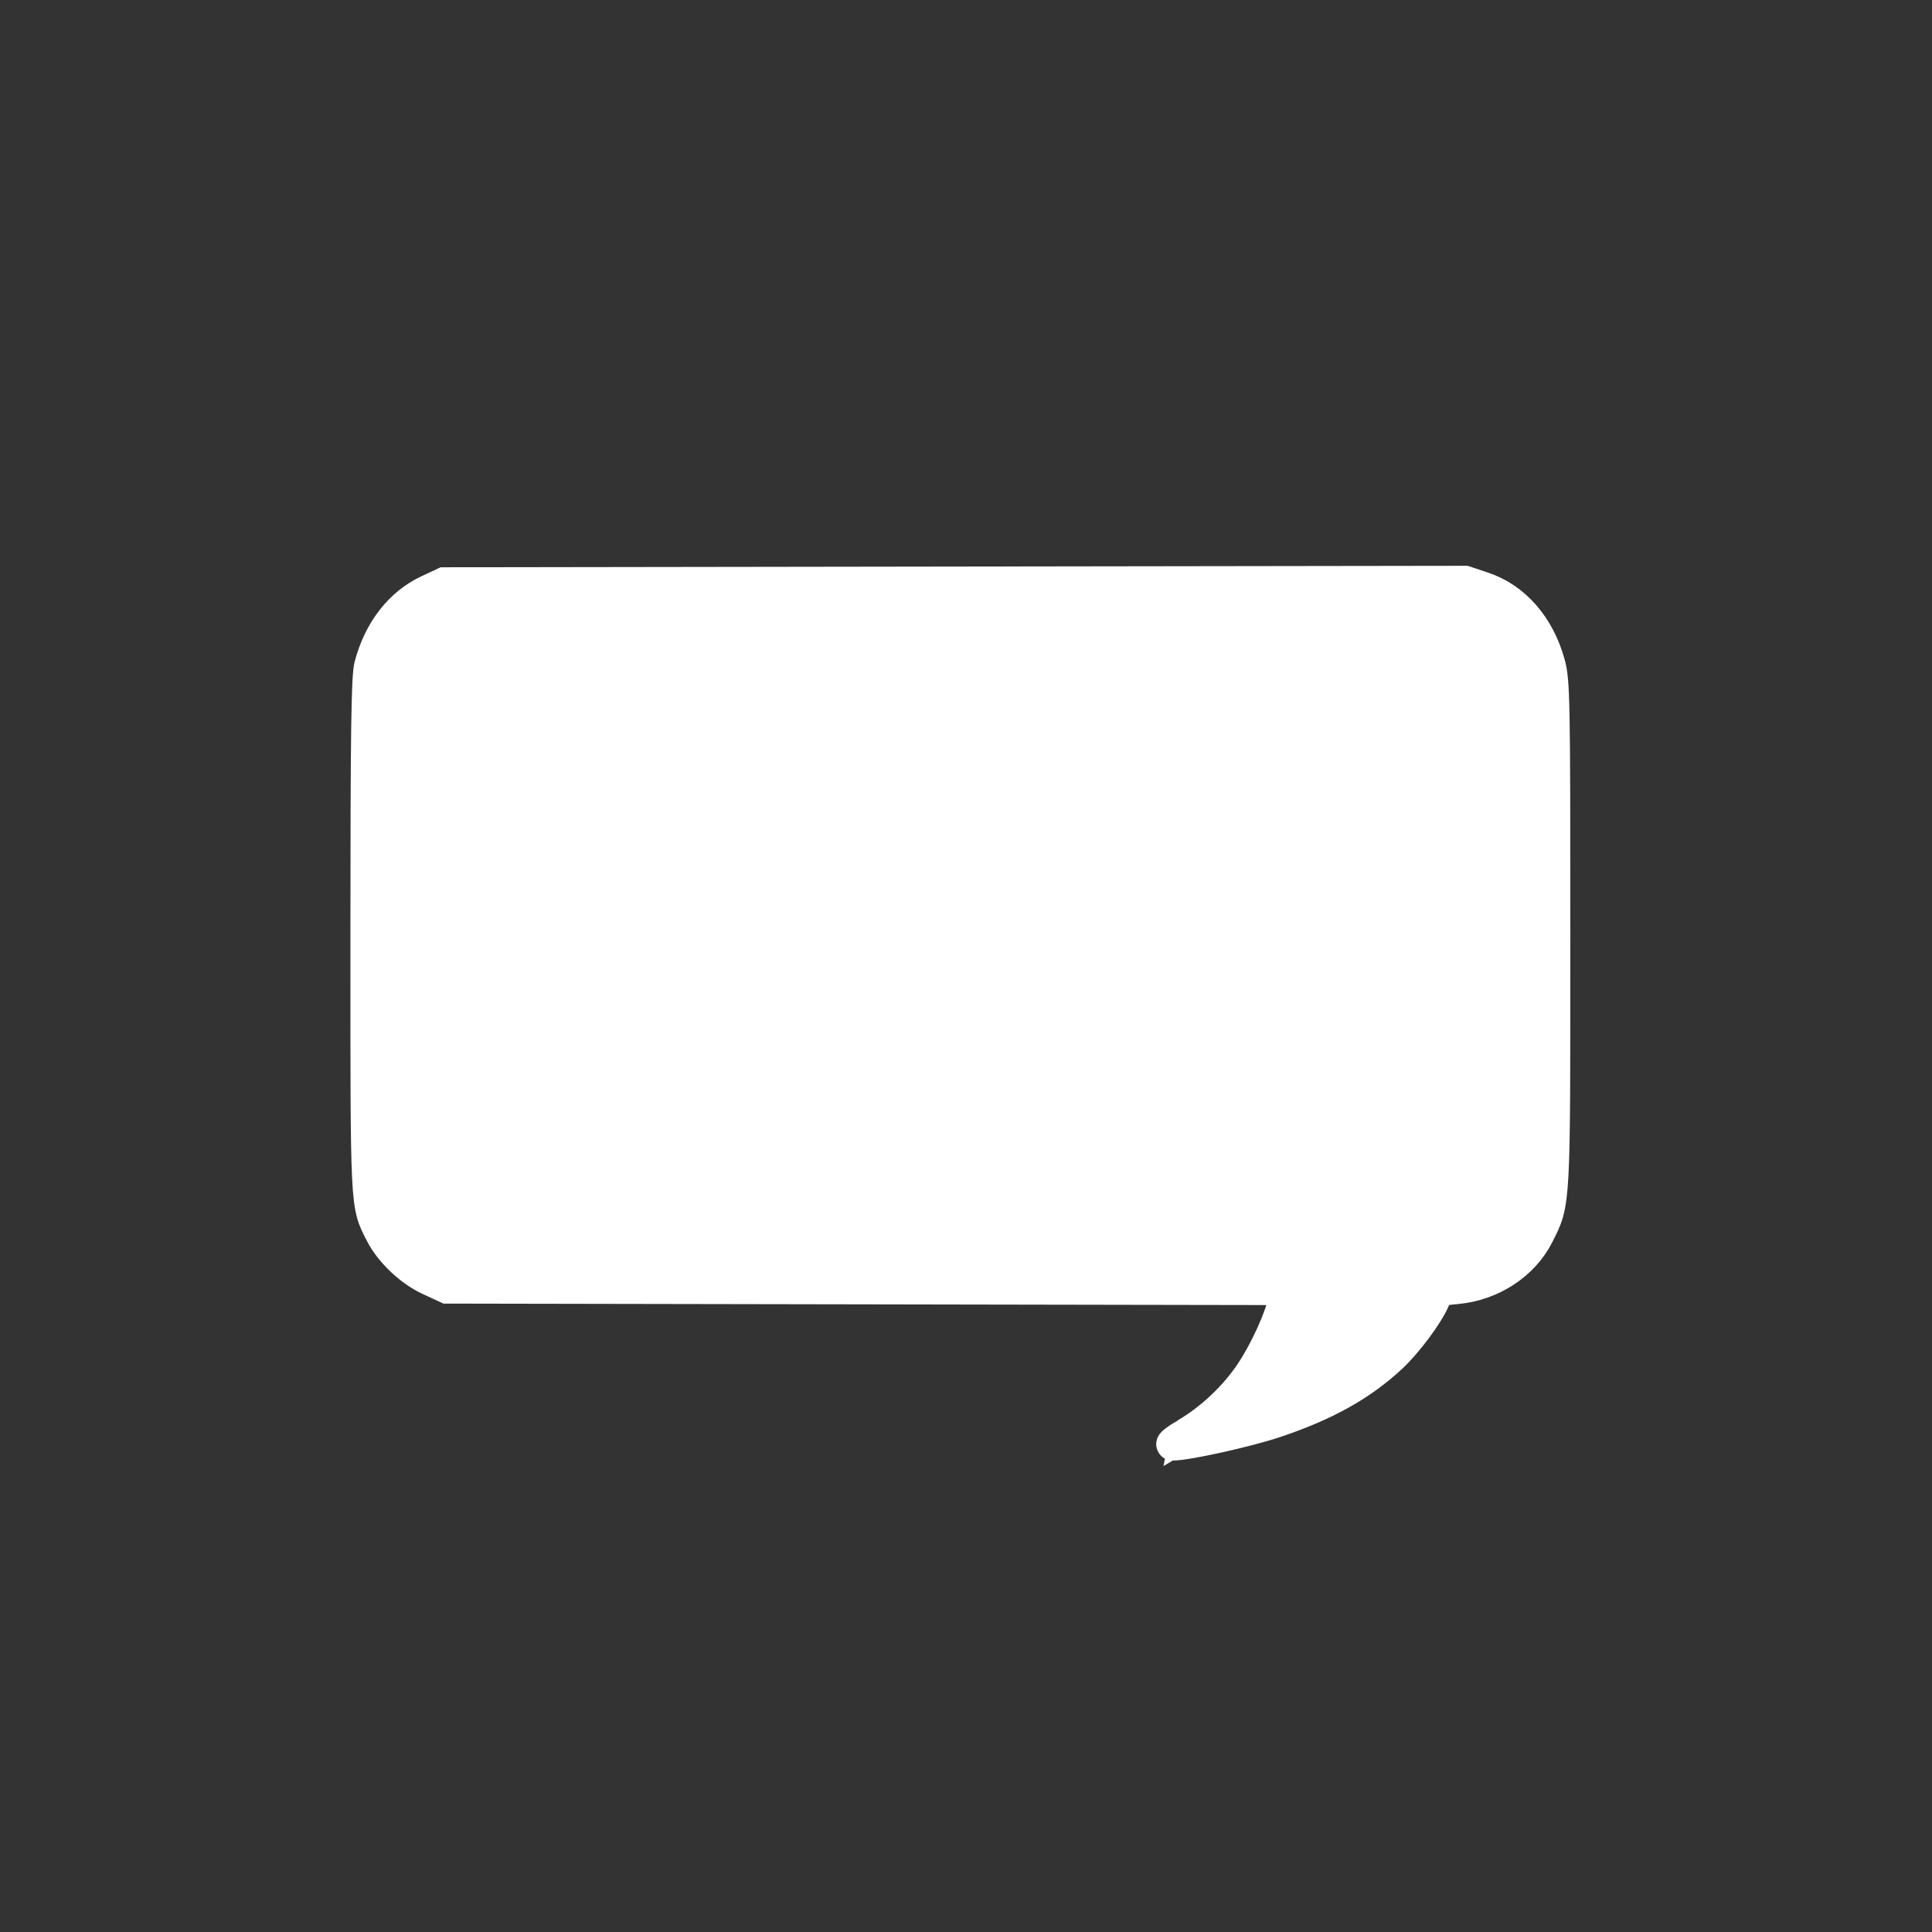 <?xml version="1.0" encoding="UTF-8" standalone="no"?>
<!-- Created with Inkscape (http://www.inkscape.org/) -->

<svg
   xmlns:dc="http://purl.org/dc/elements/1.1/"
   xmlns:cc="http://creativecommons.org/ns#"
   xmlns:rdf="http://www.w3.org/1999/02/22-rdf-syntax-ns#"
   xmlns:svg="http://www.w3.org/2000/svg"
   xmlns="http://www.w3.org/2000/svg"
   xmlns:sodipodi="http://sodipodi.sourceforge.net/DTD/sodipodi-0.dtd"
   xmlns:inkscape="http://www.inkscape.org/namespaces/inkscape"
   width="64mm"
   height="64mm"
   viewBox="0 0 64 64"
   version="1.1"
   id="svg8"
   inkscape:version="0.92.4 (5da689c313, 2019-01-14)"
   sodipodi:docname="chat.svg">
  <rect x="0" y="0" width="64" height="64" fill="#333333" stroke="none"/>
  <defs
     id="defs2">
    <inkscape:perspective
       sodipodi:type="inkscape:persp3d"
       inkscape:vp_x="66.249205 : 55.210183 : 1"
       inkscape:vp_y="81.884987 : -4563.3647 : 0"
       inkscape:vp_z="-8.2642775 : 67.069501 : 1"
       inkscape:persp3d-origin="28.119024 : 109.81574 : 1"
       id="perspective71" />
  </defs>
  <sodipodi:namedview
     id="base"
     pagecolor="#000000"
     bordercolor="#666666"
     borderopacity="1.0"
     inkscape:pageopacity="1"
     inkscape:pageshadow="2"
     inkscape:zoom="2.0000001"
     inkscape:cx="142.70406"
     inkscape:cy="61.825953"
     inkscape:document-units="mm"
     inkscape:current-layer="layer3"
     showgrid="true"
     inkscape:window-width="1920"
     inkscape:window-height="1001"
     inkscape:window-x="-9"
     inkscape:window-y="-9"
     inkscape:window-maximized="1"
     inkscape:pagecheckerboard="true">
    <inkscape:grid
       type="xygrid"
       id="grid22" />
  </sodipodi:namedview>
  <g
     inkscape:label="frame"
     inkscape:groupmode="layer"
     id="layer1"
     transform="translate(0,-233)"
     style="display:none;opacity:1"
     sodipodi:insensitive="true" />
  <g
     inkscape:groupmode="layer"
     id="layer2"
     inkscape:label="LOGO"
     style="display:none">
    <path
       style="fill:none;stroke:#f1ffed;stroke-width:0.265px;stroke-linecap:butt;stroke-linejoin:miter;stroke-opacity:1"
       d="m 11.906,22.99 c 0,0 0,-3.969 3.969,-3.969"
       id="path843"
       inkscape:connector-curvature="0" />
    <path
       style="fill:none;stroke:#f1ffed;stroke-width:0.265px;stroke-linecap:butt;stroke-linejoin:miter;stroke-opacity:1"
       d="m 51.594,22.99 c 0,0 0,-3.969 -3.969,-3.969"
       id="path845"
       inkscape:connector-curvature="0" />
    <path
       style="fill:none;stroke:#f1ffed;stroke-width:0.265px;stroke-linecap:butt;stroke-linejoin:miter;stroke-opacity:1"
       d="m 11.906,38.865 c 0,0 0,3.969 3.969,3.969"
       id="path847"
       inkscape:connector-curvature="0" />
    <path
       style="fill:none;stroke:#f1ffed;stroke-width:0.265px;stroke-linecap:butt;stroke-linejoin:miter;stroke-opacity:1"
       d="m 51.594,38.865 c 0,0 0,3.969 -3.969,3.969"
       id="path849"
       inkscape:connector-curvature="0" />
    <path
       style="fill:none;stroke:#f1ffed;stroke-width:0.265px;stroke-linecap:butt;stroke-linejoin:miter;stroke-opacity:1"
       d="m 15.875,42.833 26.458,1e-6 c 0,0 -1.058,5.292 -6.615,5.292"
       id="path851"
       inkscape:connector-curvature="0"
       sodipodi:nodetypes="cc" />
    <path
       style="fill:none;stroke:#f1ffed;stroke-width:0.265px;stroke-linecap:butt;stroke-linejoin:miter;stroke-opacity:1"
       d="M 51.594,38.865 V 22.99"
       id="path853"
       inkscape:connector-curvature="0" />
    <path
       style="fill:none;stroke:#f1ffed;stroke-width:0.265px;stroke-linecap:butt;stroke-linejoin:miter;stroke-opacity:1"
       d="M 47.625,19.021 H 15.875"
       id="path855"
       inkscape:connector-curvature="0" />
    <path
       style="fill:none;stroke:#f1ffed;stroke-width:0.265px;stroke-linecap:butt;stroke-linejoin:miter;stroke-opacity:1"
       d="M 11.906,22.99 V 38.865"
       id="path857"
       inkscape:connector-curvature="0" />
    <path
       style="fill:none;stroke:#ffffff;stroke-width:0.265px;stroke-linecap:butt;stroke-linejoin:miter;stroke-opacity:1"
       d="m 47.724,42.734 c 0,0 -1.422,5.391 -12.005,5.391"
       id="path859"
       inkscape:connector-curvature="0"
       sodipodi:nodetypes="cc" />
  </g>
  <g
     inkscape:groupmode="layer"
     id="layer3"
     inkscape:label="output"
     style="display:inline">
    <path
       style="display:inline;opacity:1;fill:#ffffff;fill-opacity:1;stroke:#ffffff;stroke-width:4.009;stroke-miterlimit:4;stroke-dasharray:none;stroke-opacity:1"
       d="m 148.287,179.251 c 3.148,-1.862 6.094,-4.644 8.109,-7.658 1.83,-2.736 3.736,-6.939 4.144,-9.134 l 0.245,-1.32 -52.453,-0.094 -52.453,-0.094 -2.204,-1.018 c -2.398,-1.108 -4.873,-3.462 -6.033,-5.738 -1.89,-3.71 -1.84,-2.701 -1.835,-37.237 0.003,-25.608 0.099,-32.375 0.477,-33.789 1.166,-4.359 3.746,-7.677 7.245,-9.317 l 1.997,-0.936 63.803,-0.092 63.803,-0.092 2.213,0.736 c 3.985,1.326 6.997,4.762 8.303,9.473 0.605,2.181 0.647,4.392 0.647,33.822 0,34.309 0.046,33.45 -2.021,37.574 -1.847,3.684 -5.778,6.267 -10.159,6.676 -2.273,0.212 -2.367,0.26 -2.863,1.448 -0.766,1.834 -3.379,5.348 -5.33,7.168 -3.765,3.513 -8.254,6.014 -14.581,8.124 -3.512,1.171 -10.96,2.819 -12.74,2.819 -0.302,0 0.457,-0.595 1.686,-1.322 z"
       id="path905"
       inkscape:connector-curvature="0"
       transform="scale(0.265)" />
  </g>
</svg>
